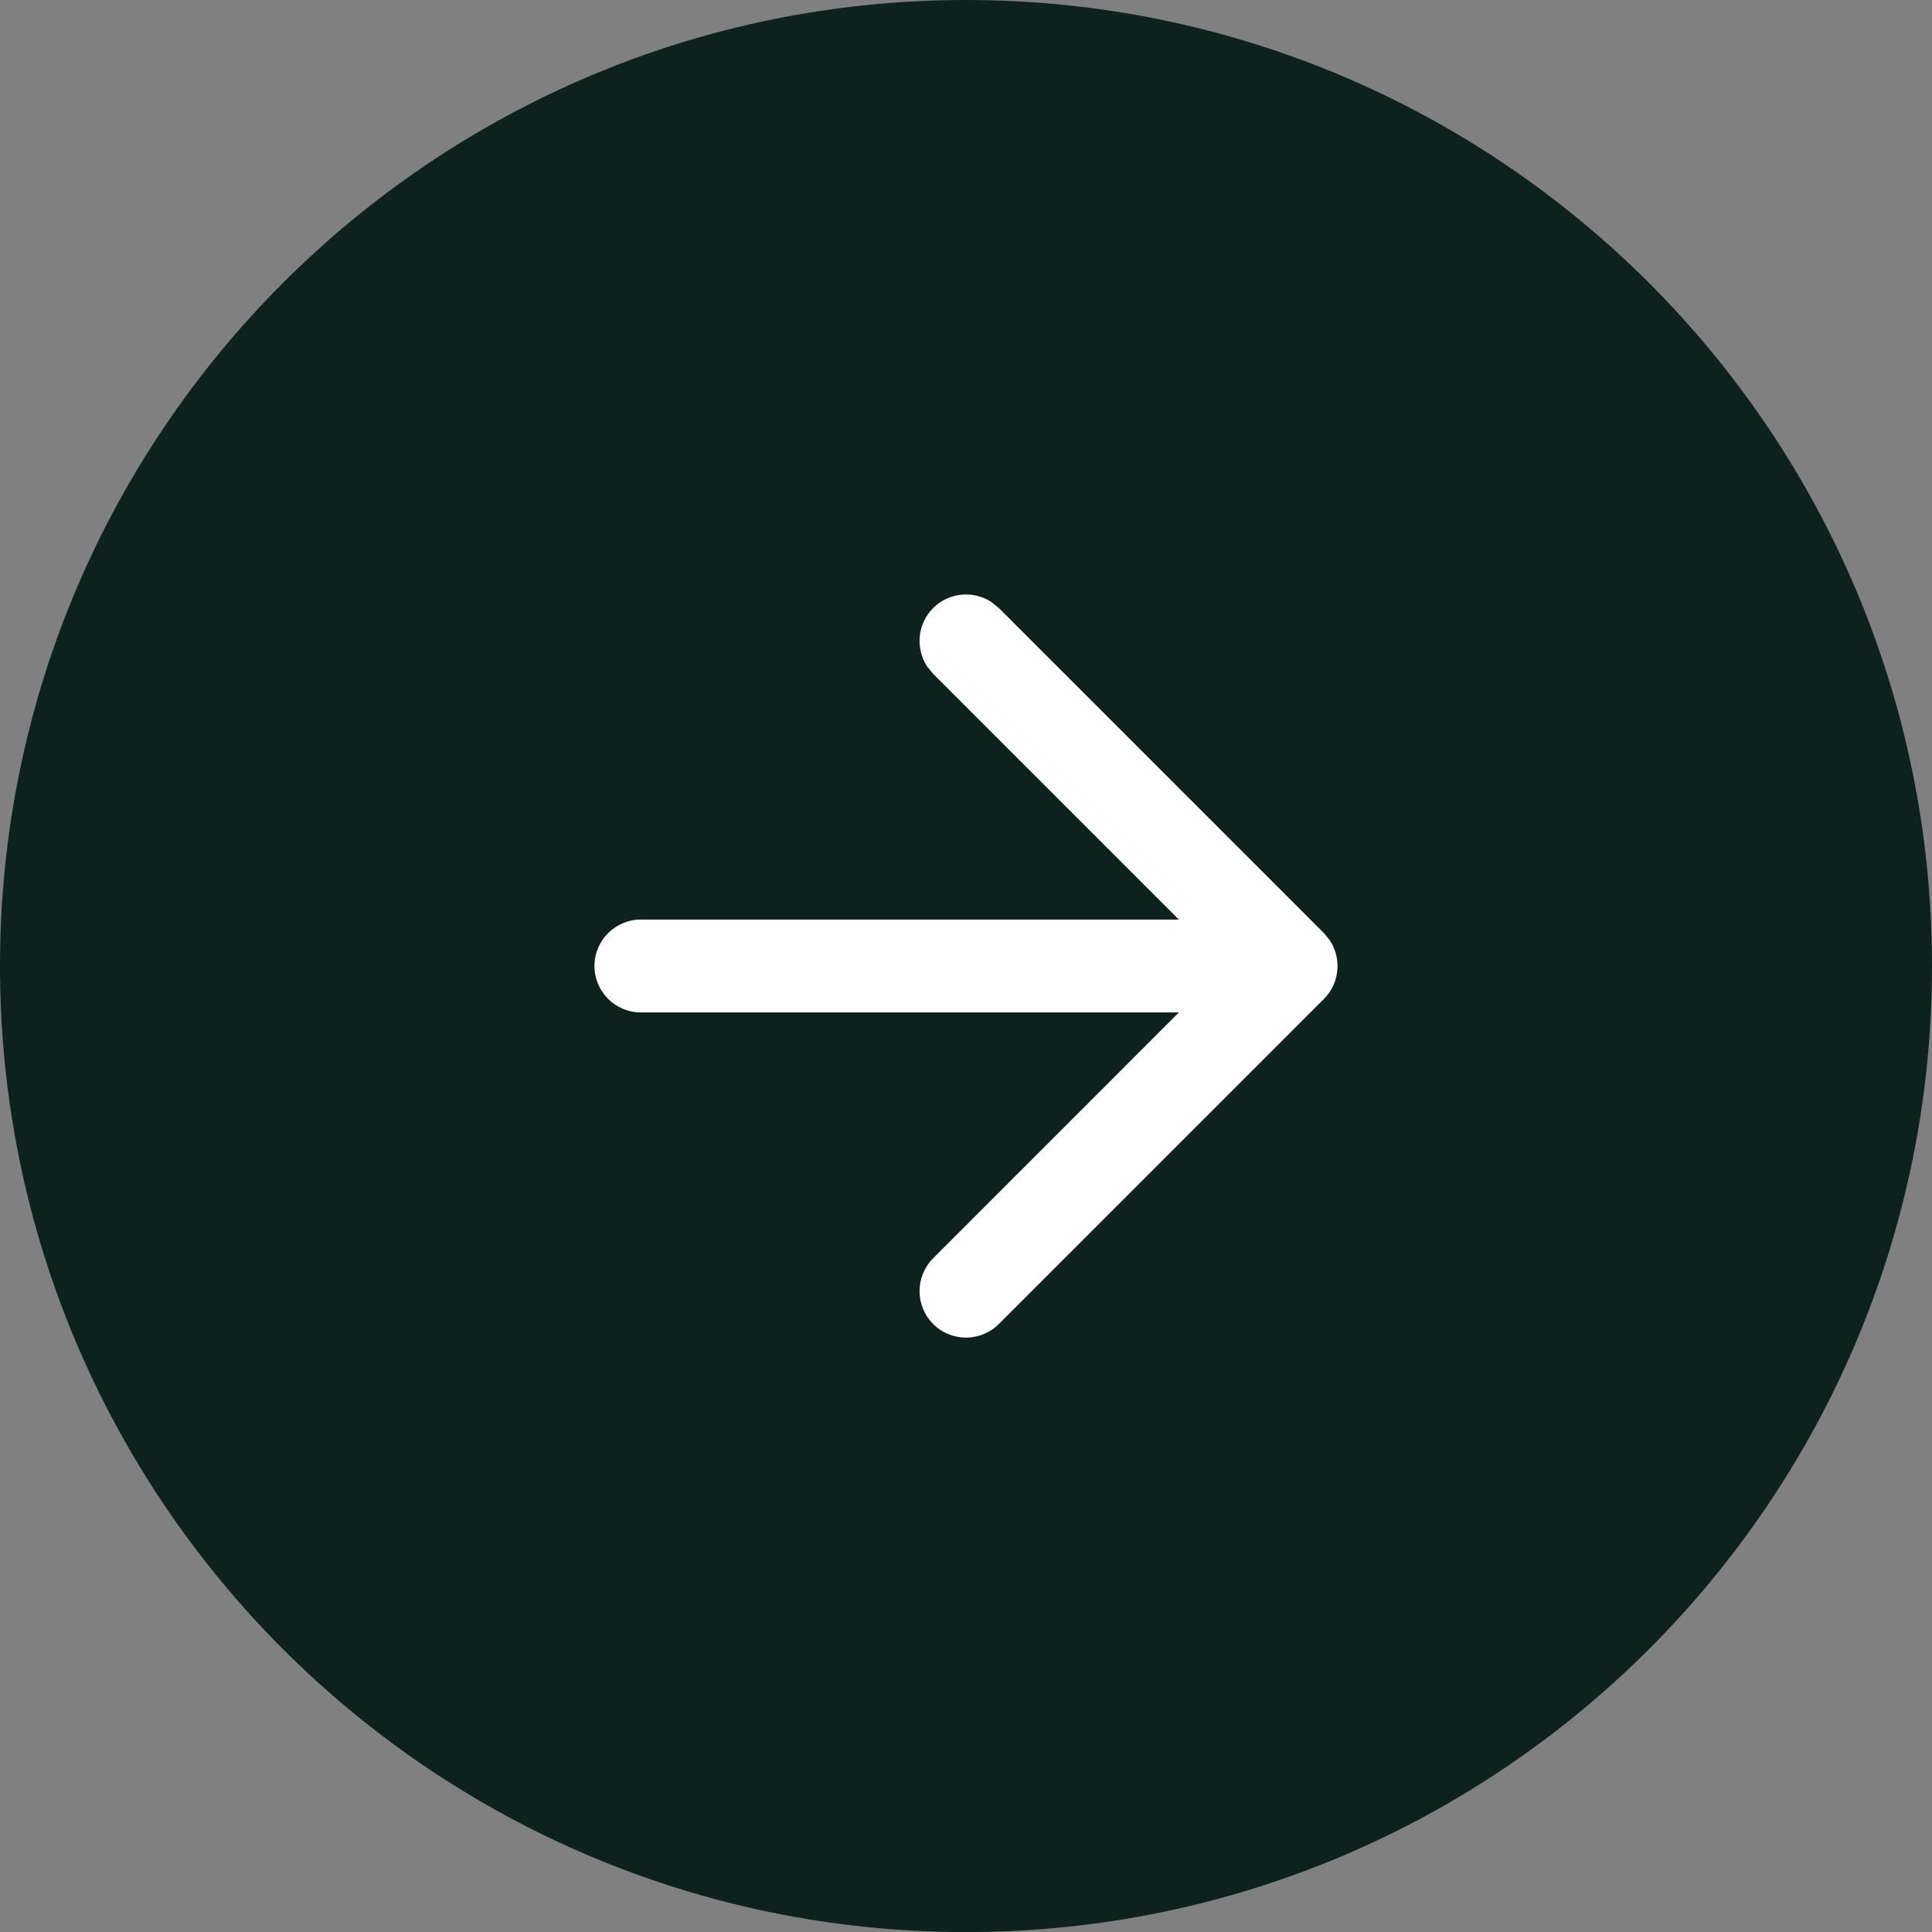 <svg width="26" height="26" viewBox="0 0 26 26" fill="none" xmlns="http://www.w3.org/2000/svg">
<rect x="0" y="0" width="26" height="26" fill="#808080" stroke="none"/>
<path d="M13 1C19.627 1 25 6.373 25 13C25 19.627 19.627 25.001 13 25.001C6.373 25.001 1 19.627 1 13C1 6.373 6.373 1 13 1Z" fill="#0D221D"/>
<path d="M13 1C19.627 1 25 6.373 25 13C25 19.627 19.627 25.001 13 25.001C6.373 25.001 1 19.627 1 13C1 6.373 6.373 1 13 1Z" stroke="#0D221D" stroke-width="2"/>
<path d="M12.558 8.183C12.771 7.97 13.101 7.943 13.344 8.103L13.442 8.183L17.817 12.558C17.831 12.572 17.841 12.588 17.854 12.603C17.867 12.62 17.882 12.635 17.895 12.653C18.057 12.896 18.032 13.228 17.817 13.443L13.442 17.818C13.198 18.062 12.802 18.062 12.558 17.818C12.314 17.573 12.314 17.177 12.558 16.933L15.865 13.625H8.625C8.28 13.625 8 13.345 8 13C8 12.655 8.28 12.375 8.625 12.375H15.865L12.558 9.068L12.477 8.969C12.318 8.726 12.344 8.396 12.558 8.183Z" fill="white"/>
</svg>
